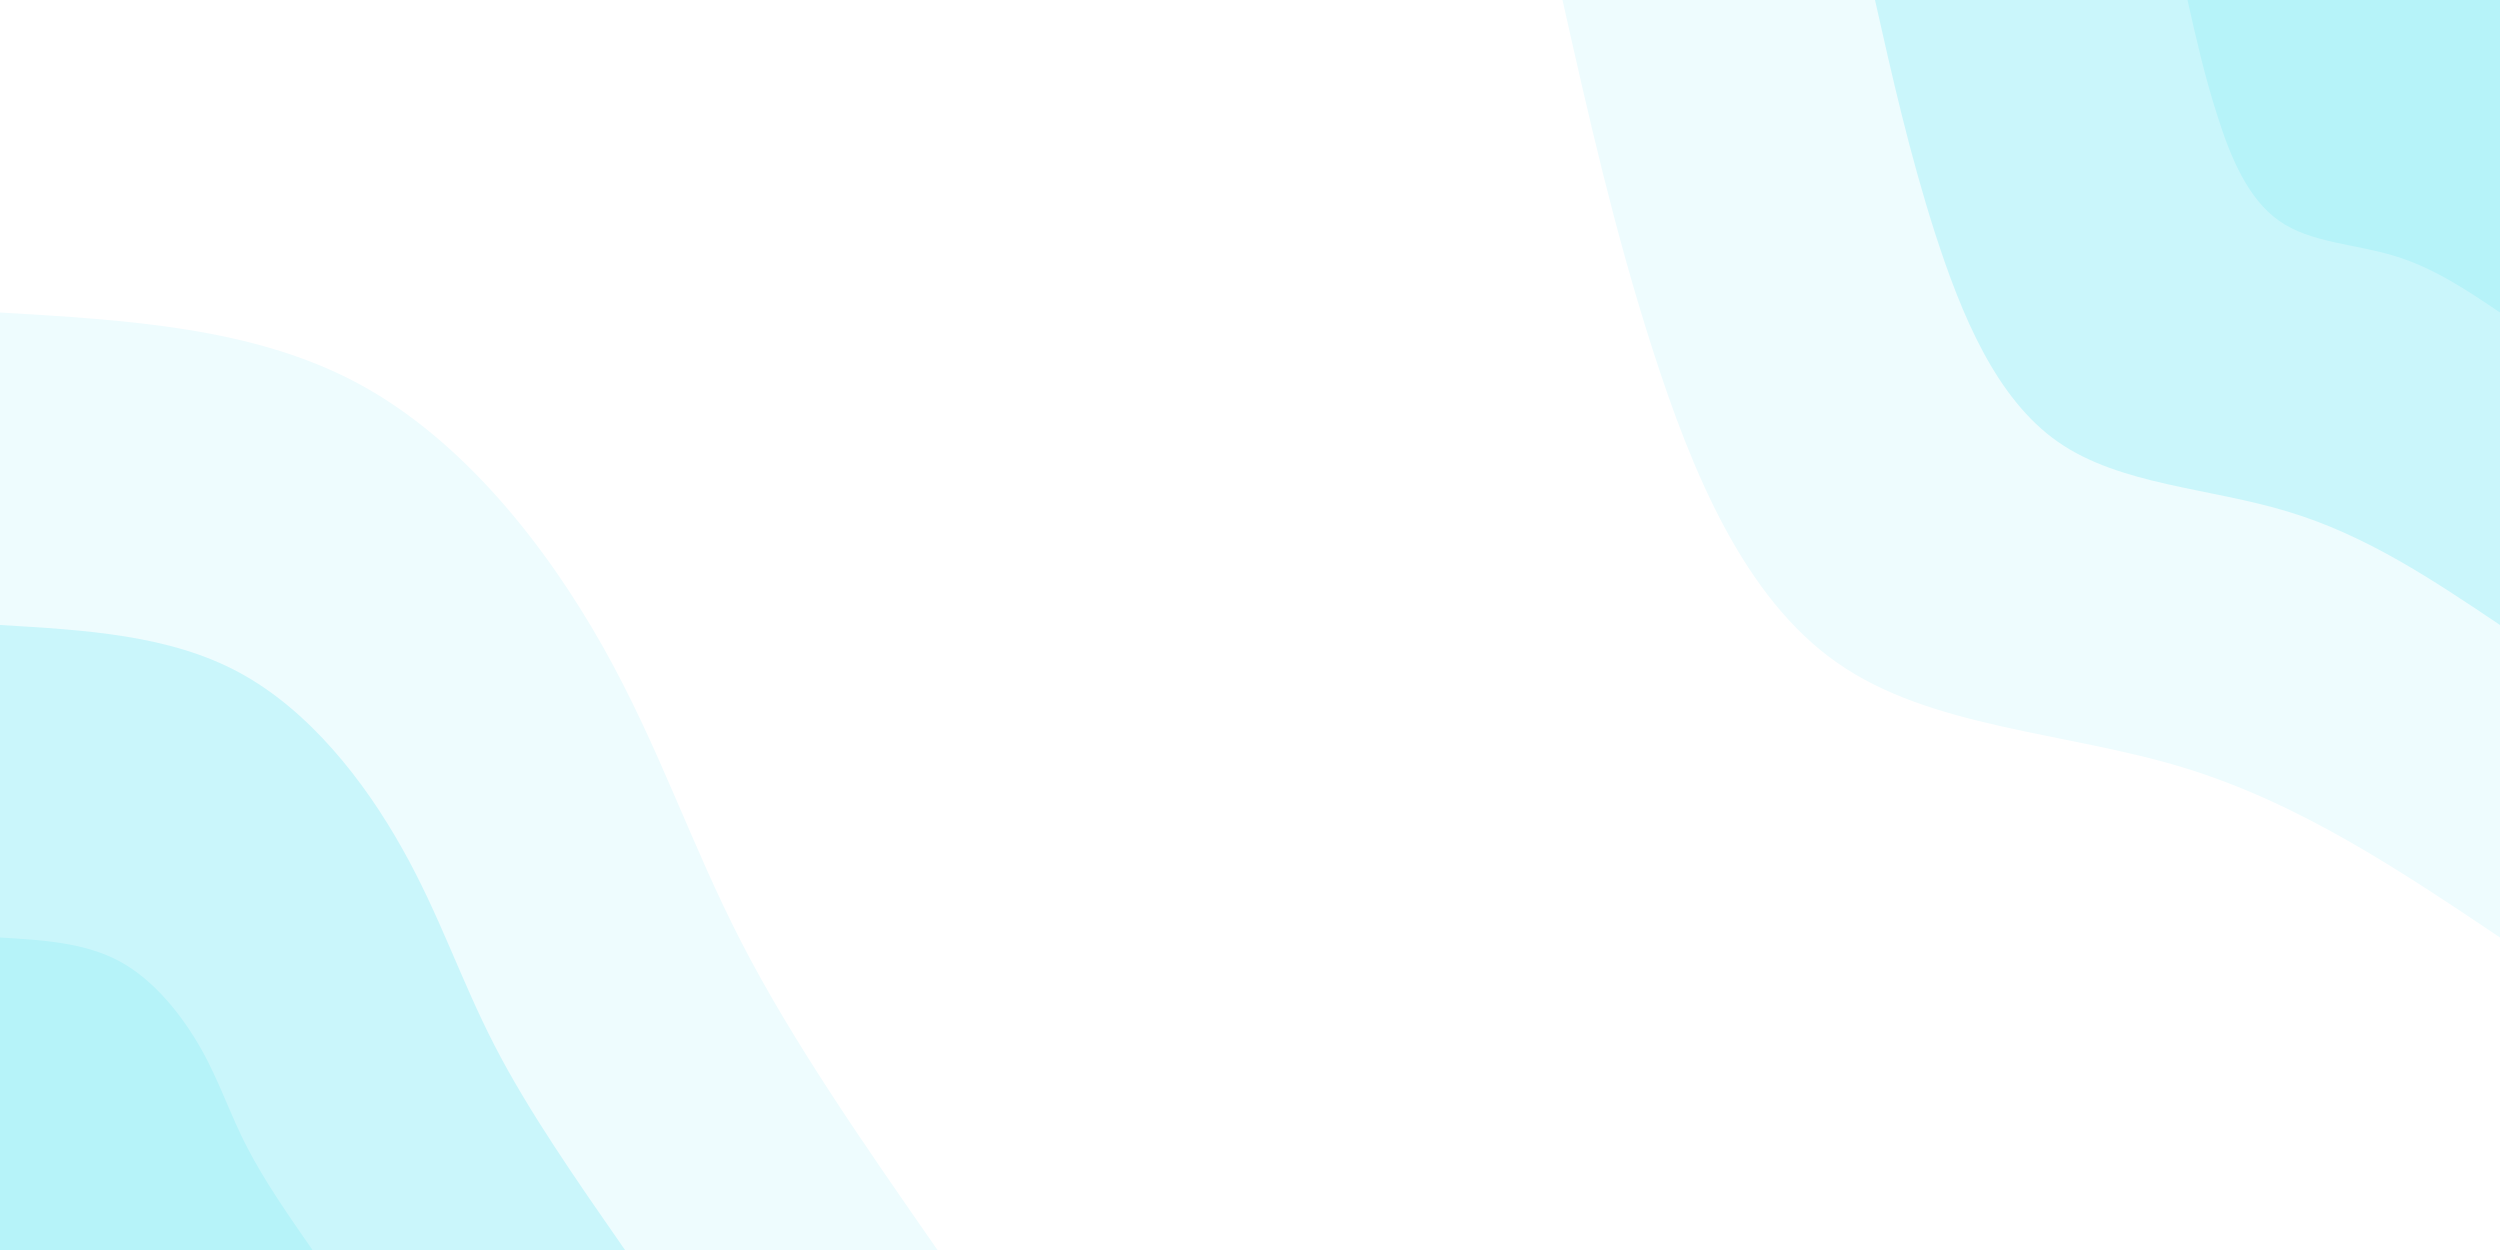 <svg id="visual" viewBox="0 0 900 450" width="900" height="450" xmlns="http://www.w3.org/2000/svg" xmlns:xlink="http://www.w3.org/1999/xlink" version="1.1"><rect x="0" y="0" width="900" height="450" fill="#ffffff"></rect><defs><linearGradient id="grad1_0" x1="50%" y1="0%" x2="100%" y2="100%"><stop offset="10%" stop-color="#b6f3f9" stop-opacity="1"></stop><stop offset="90%" stop-color="#b6f3f9" stop-opacity="1"></stop></linearGradient></defs><defs><linearGradient id="grad1_1" x1="50%" y1="0%" x2="100%" y2="100%"><stop offset="10%" stop-color="#b6f3f9" stop-opacity="1"></stop><stop offset="90%" stop-color="#dcf9fc" stop-opacity="1"></stop></linearGradient></defs><defs><linearGradient id="grad1_2" x1="50%" y1="0%" x2="100%" y2="100%"><stop offset="10%" stop-color="#ffffff" stop-opacity="1"></stop><stop offset="90%" stop-color="#dcf9fc" stop-opacity="1"></stop></linearGradient></defs><defs><linearGradient id="grad2_0" x1="0%" y1="0%" x2="50%" y2="100%"><stop offset="10%" stop-color="#b6f3f9" stop-opacity="1"></stop><stop offset="90%" stop-color="#b6f3f9" stop-opacity="1"></stop></linearGradient></defs><defs><linearGradient id="grad2_1" x1="0%" y1="0%" x2="50%" y2="100%"><stop offset="10%" stop-color="#dcf9fc" stop-opacity="1"></stop><stop offset="90%" stop-color="#b6f3f9" stop-opacity="1"></stop></linearGradient></defs><defs><linearGradient id="grad2_2" x1="0%" y1="0%" x2="50%" y2="100%"><stop offset="10%" stop-color="#dcf9fc" stop-opacity="1"></stop><stop offset="90%" stop-color="#ffffff" stop-opacity="1"></stop></linearGradient></defs><g transform="translate(900, 0)"><path d="M0 337.5C-36.1 313.3 -72.2 289 -114.4 276.2C-156.7 263.4 -205.1 262.1 -238.6 238.6C-272.2 215.2 -290.9 169.7 -304.9 126.3C-318.9 82.8 -328.2 41.4 -337.5 0L0 0Z" fill="#eefcfe"></path><path d="M0 225C-24.1 208.8 -48.1 192.7 -76.3 184.2C-104.5 175.6 -136.7 174.7 -159.1 159.1C-181.5 143.5 -193.9 113.2 -203.3 84.2C-212.6 55.2 -218.8 27.6 -225 0L0 0Z" fill="#caf6fb"></path><path d="M0 112.5C-12 104.4 -24.1 96.3 -38.1 92.1C-52.2 87.8 -68.4 87.4 -79.5 79.5C-90.7 71.7 -97 56.6 -101.6 42.1C-106.3 27.6 -109.4 13.8 -112.5 0L0 0Z" fill="#b6f3f9"></path></g><g transform="translate(0, 450)"><path d="M0 -337.5C45.7 -334.8 91.4 -332.2 129.2 -311.8C166.9 -291.4 196.7 -253.3 217.1 -217.1C237.5 -180.8 248.5 -146.5 267 -110.6C285.5 -74.7 311.5 -37.4 337.5 0L0 0Z" fill="#eefcfe"></path><path d="M0 -225C30.5 -223.2 60.9 -221.5 86.1 -207.9C111.3 -194.3 131.1 -168.9 144.7 -144.7C158.3 -120.6 165.7 -97.6 178 -73.7C190.3 -49.8 207.7 -24.9 225 0L0 0Z" fill="#caf6fb"></path><path d="M0 -112.5C15.2 -111.6 30.5 -110.7 43.1 -103.9C55.6 -97.1 65.6 -84.4 72.4 -72.4C79.2 -60.3 82.8 -48.8 89 -36.9C95.2 -24.9 103.8 -12.5 112.5 0L0 0Z" fill="#b6f3f9"></path></g></svg>